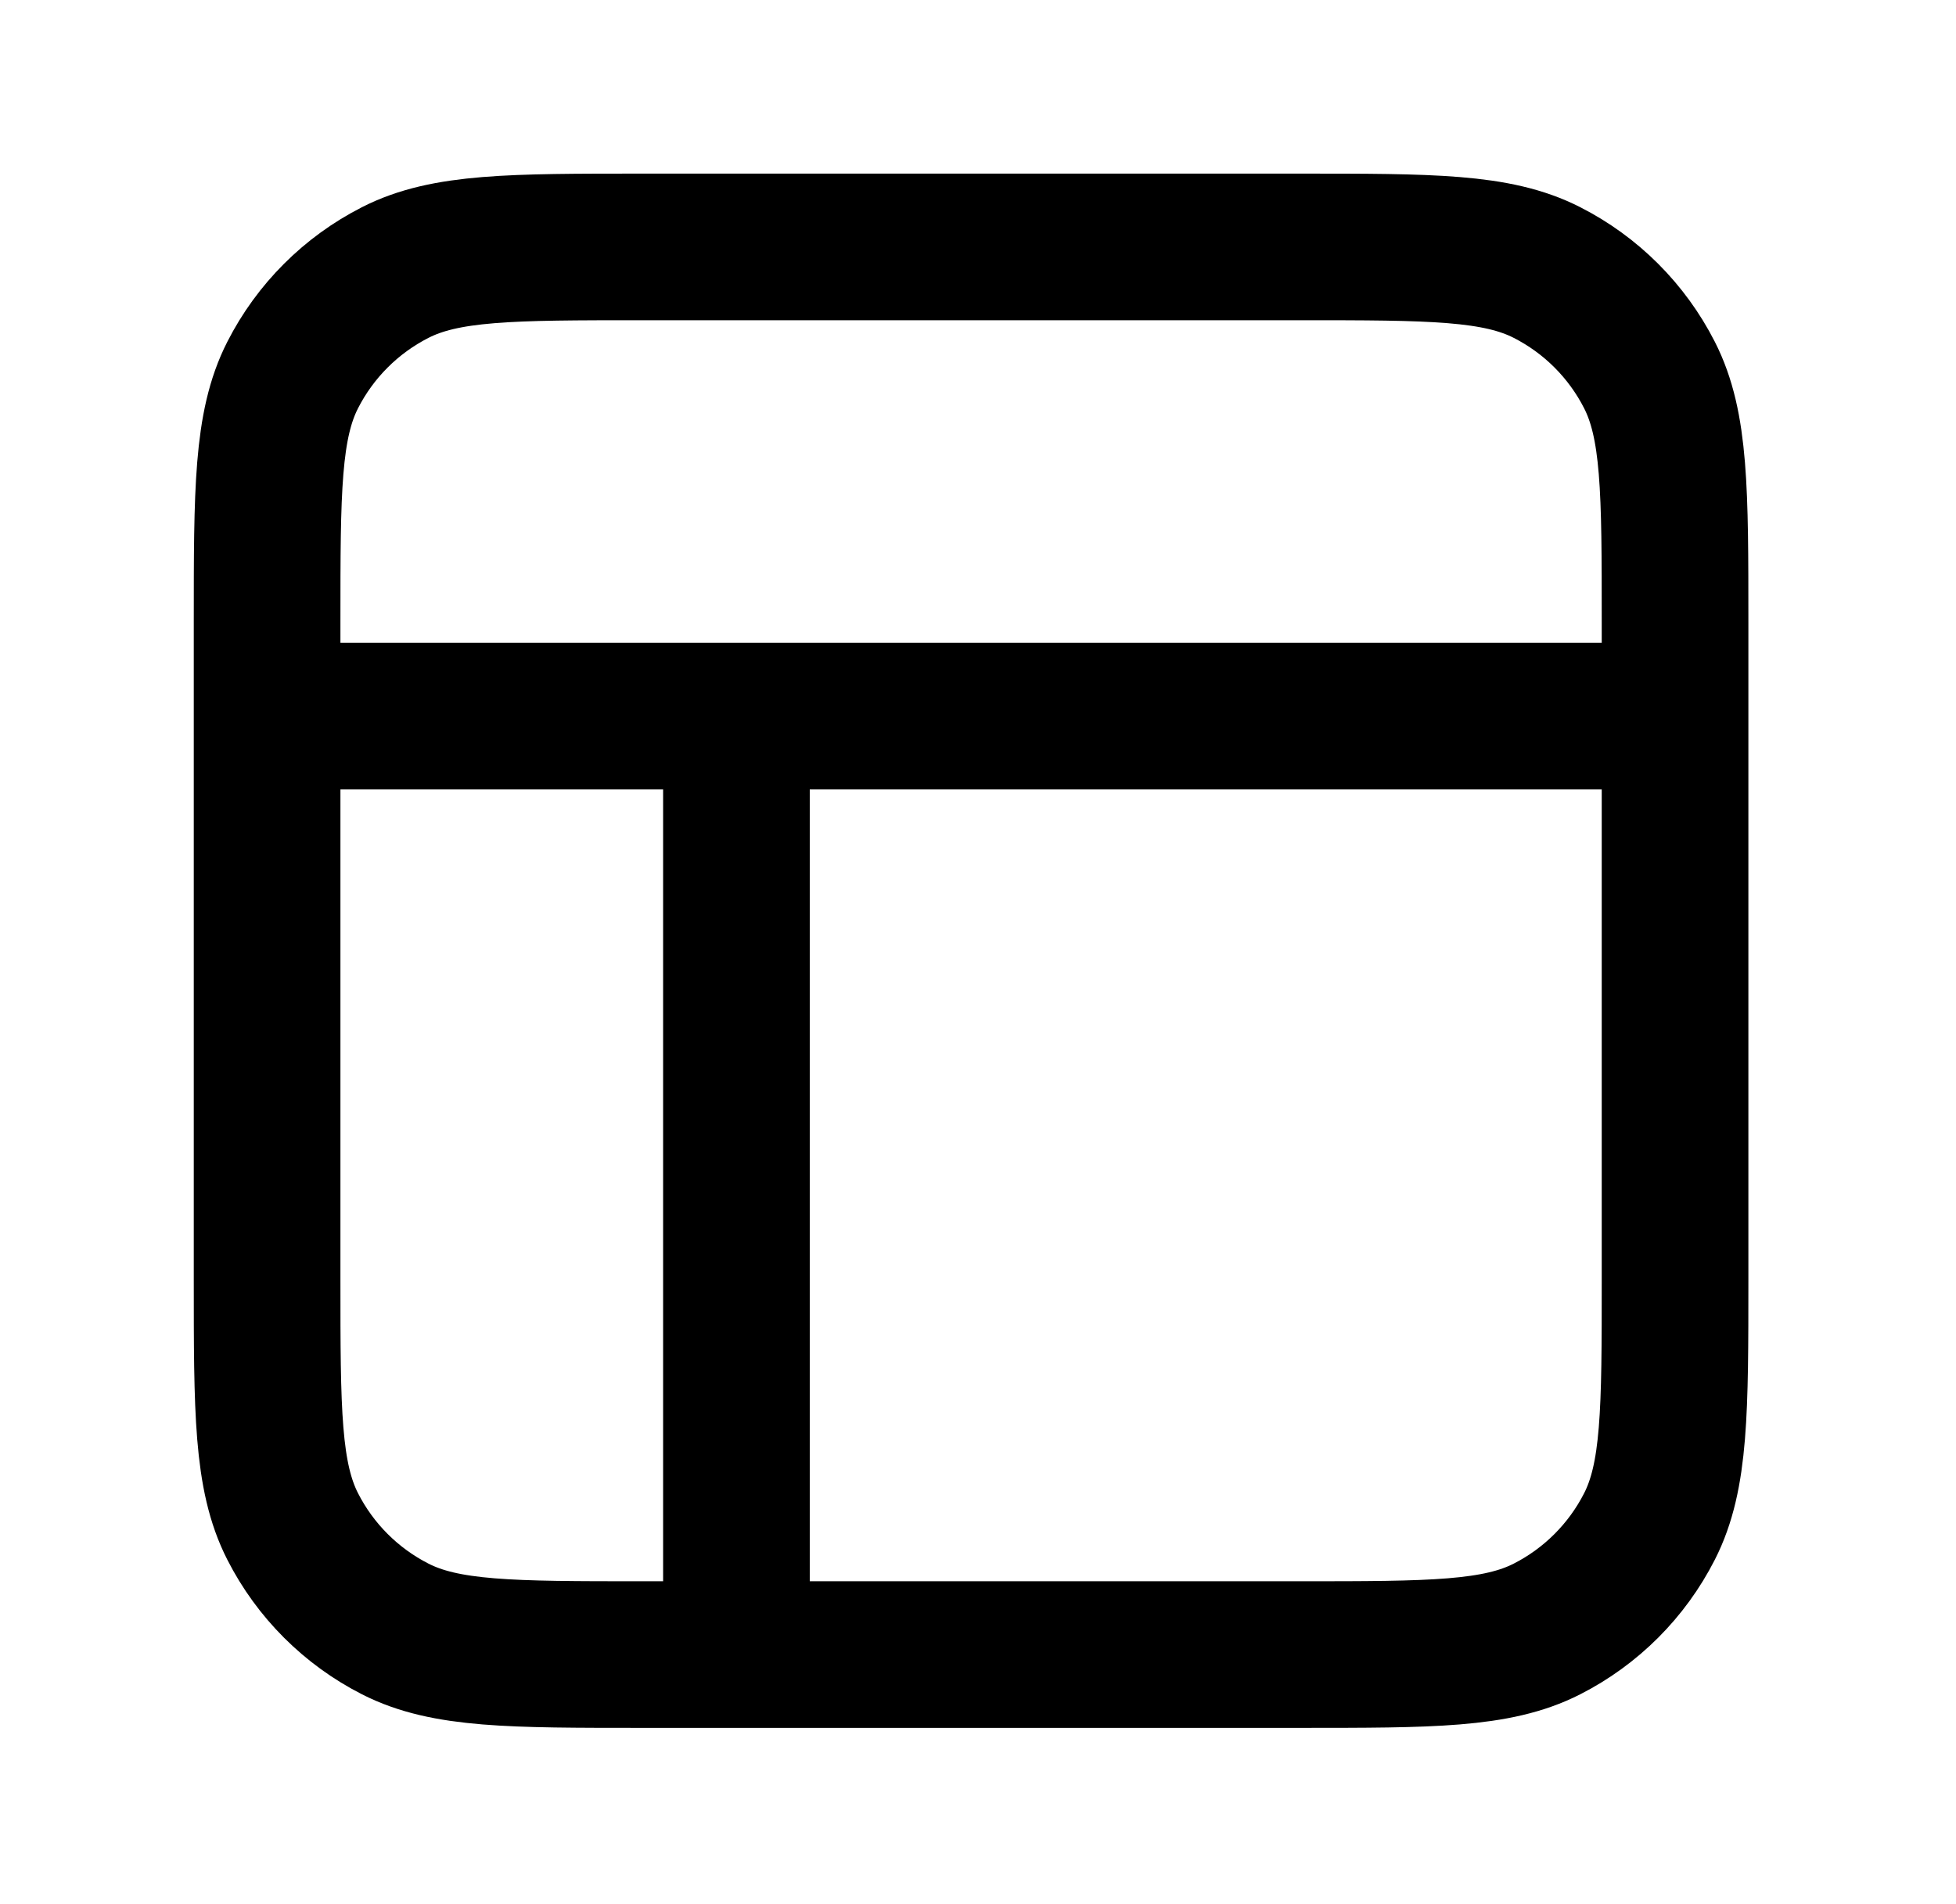 <svg width="38" height="37" viewBox="0 0 38 37" fill="none" xmlns="http://www.w3.org/2000/svg">
<g clip-path="url(#clip0_163_6165)">
<g clip-path="url(#clip1_163_6165)">
<path d="M5.189 13.915H32.542M14.307 13.915V32.15M12.483 4.798H25.248C27.801 4.798 29.078 4.798 30.053 5.295C30.911 5.732 31.608 6.429 32.045 7.287C32.542 8.262 32.542 9.539 32.542 12.092V24.856C32.542 27.41 32.542 28.686 32.045 29.661C31.608 30.519 30.911 31.216 30.053 31.653C29.078 32.15 27.801 32.15 25.248 32.15H12.483C9.93 32.15 8.654 32.15 7.679 31.653C6.821 31.216 6.123 30.519 5.686 29.661C5.189 28.686 5.189 27.41 5.189 24.856V12.092C5.189 9.539 5.189 8.262 5.686 7.287C6.123 6.429 6.821 5.732 7.679 5.295C8.654 4.798 9.93 4.798 12.483 4.798Z" stroke="#FF7542" style="stroke:#FF7542;stroke:color(display-p3 1 0.46 0.26);stroke-opacity:1;" stroke-width="2.849" stroke-linecap="round" stroke-linejoin="round"/>
</g>
</g>
<defs>
<clipPath id="clip0_163_6165">
<rect width="36.47" height="36.47" fill="white" style="fill:white;fill-opacity:1;" transform="translate(0.631 0.239)"/>
</clipPath>
<clipPath id="clip1_163_6165">
<rect width="36.47" height="36.47" fill="white" style="fill:white;fill-opacity:1;" transform="translate(0.631 0.239)"/>
</clipPath>
</defs>
</svg>
